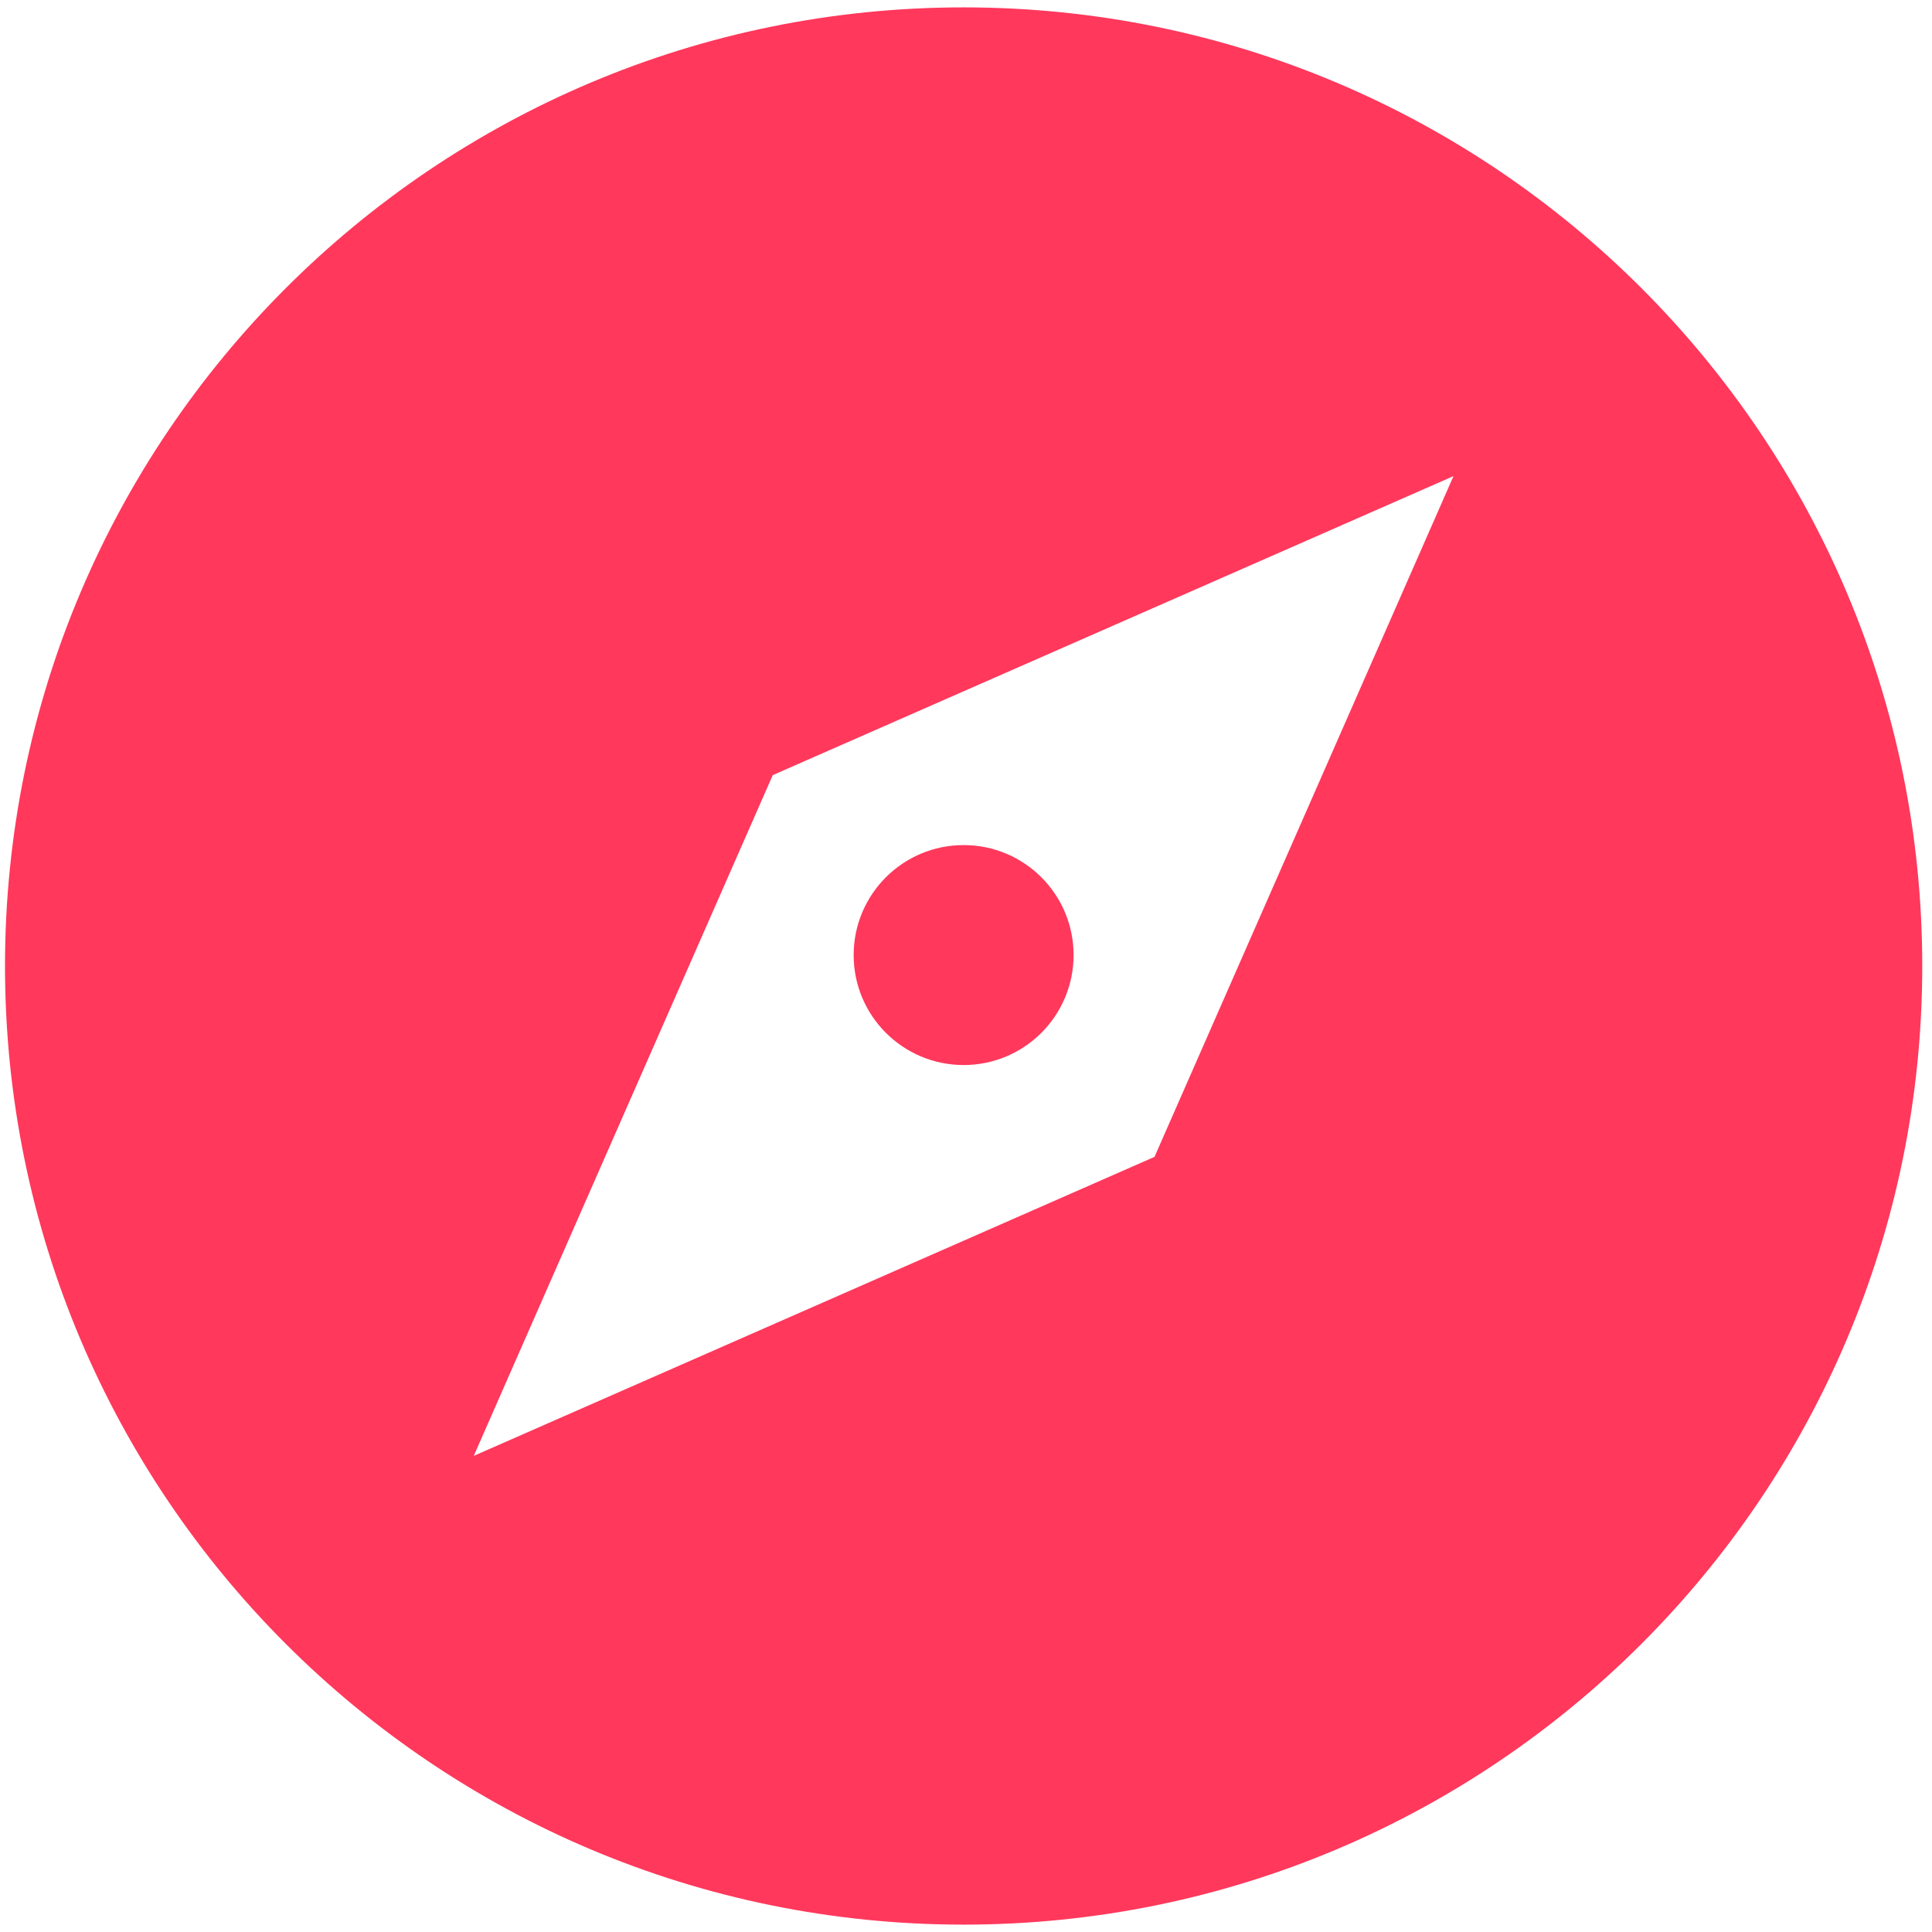 <svg width="154" height="154" viewBox="0 0 154 154" fill="none" xmlns="http://www.w3.org/2000/svg">
<g id="Group">
<g id="Group_2">
<path id="Vector" d="M76.811 153.412C119.012 153.412 153.223 119.202 153.223 77C153.223 34.799 119.012 0.588 76.811 0.588C34.61 0.588 0.399 34.799 0.399 77C0.399 119.202 34.61 153.412 76.811 153.412ZM61.597 61.785L115.859 37.951L92.026 92.214L37.763 116.048L61.597 61.785Z" fill="#FF385C"/>
<path id="Vector_2" d="M76.811 84.894C81.652 84.894 85.576 80.969 85.576 76.128C85.576 71.287 81.652 67.362 76.811 67.362C71.97 67.362 68.045 71.287 68.045 76.128C68.045 80.969 71.97 84.894 76.811 84.894Z" fill="#FF385C"/>
</g>
</g>
</svg>
